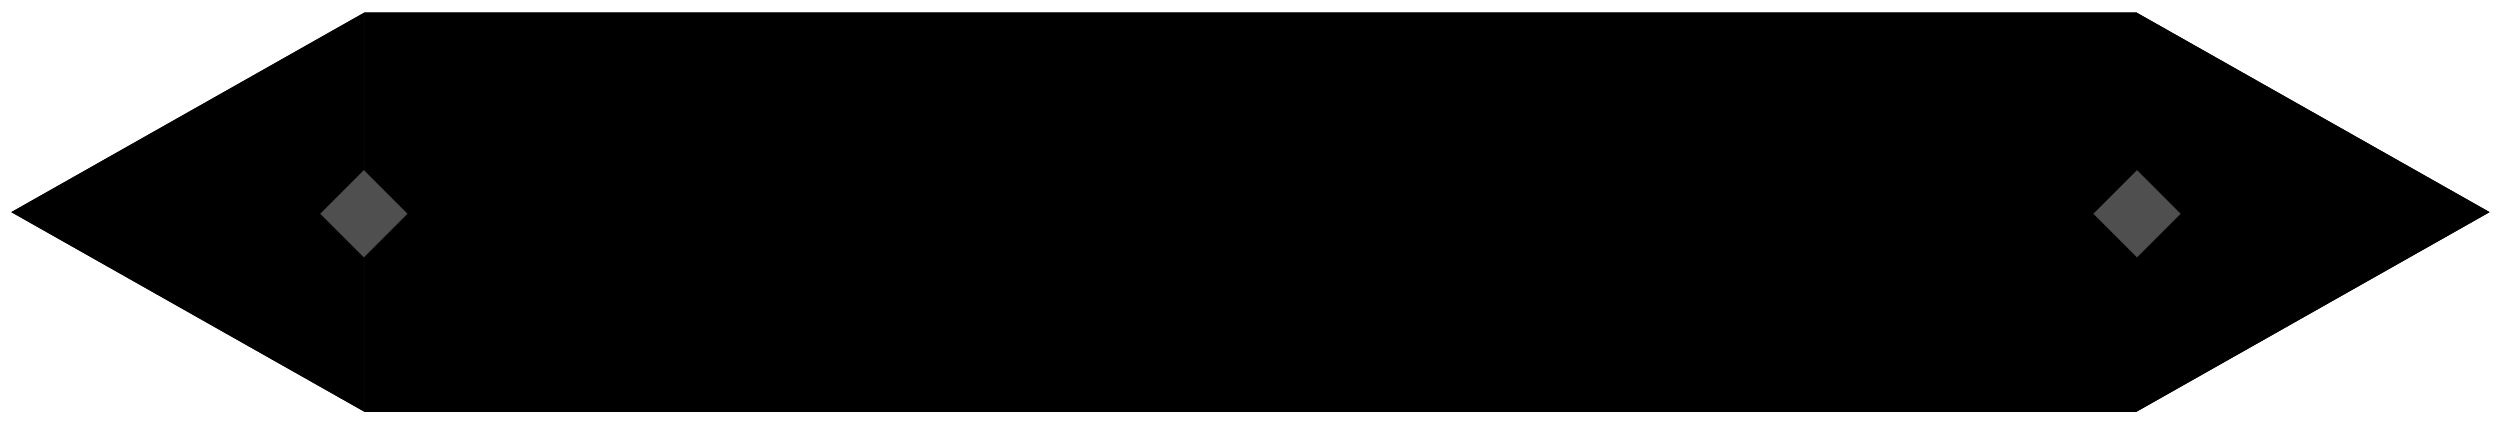 <svg width="1001" height="169" viewBox="0 0 1001 169" fill="none" xmlns="http://www.w3.org/2000/svg">
<g filter="url(#filter0_d_11_41)">
<rect x="146.083" y="0.911" width="709.178" height="160.058" fill="black"/>
<path d="M4.494 80.94L146.083 0.911V160.969L4.494 80.94Z" fill="black"/>
<path d="M4.494 80.94L146.083 0.911V160.969L4.494 80.94Z" fill="black"/>
<path d="M996.851 80.94L855.261 160.969V0.911L996.851 80.94Z" fill="black"/>
<path d="M996.851 80.94L855.261 160.969V0.911L996.851 80.94Z" fill="black"/>
<path d="M855.662 64.11L873.142 81.591L855.662 99.071L838.181 81.591L855.662 64.11Z" fill="#4F4F4F"/>
<path d="M145.683 64.11L163.163 81.591L145.683 99.071L128.202 81.591L145.683 64.11Z" fill="#4F4F4F"/>
</g>
<defs>
<filter id="filter0_d_11_41" x="0.494" y="0.911" width="1000.36" height="168.057" filterUnits="userSpaceOnUse" color-interpolation-filters="sRGB">
<feFlood flood-opacity="0" result="BackgroundImageFix"/>
<feColorMatrix in="SourceAlpha" type="matrix" values="0 0 0 0 0 0 0 0 0 0 0 0 0 0 0 0 0 0 127 0" result="hardAlpha"/>
<feOffset dy="4"/>
<feGaussianBlur stdDeviation="2"/>
<feComposite in2="hardAlpha" operator="out"/>
<feColorMatrix type="matrix" values="0 0 0 0 0 0 0 0 0 0 0 0 0 0 0 0 0 0 0.25 0"/>
<feBlend mode="normal" in2="BackgroundImageFix" result="effect1_dropShadow_11_41"/>
<feBlend mode="normal" in="SourceGraphic" in2="effect1_dropShadow_11_41" result="shape"/>
</filter>
</defs>
</svg>
